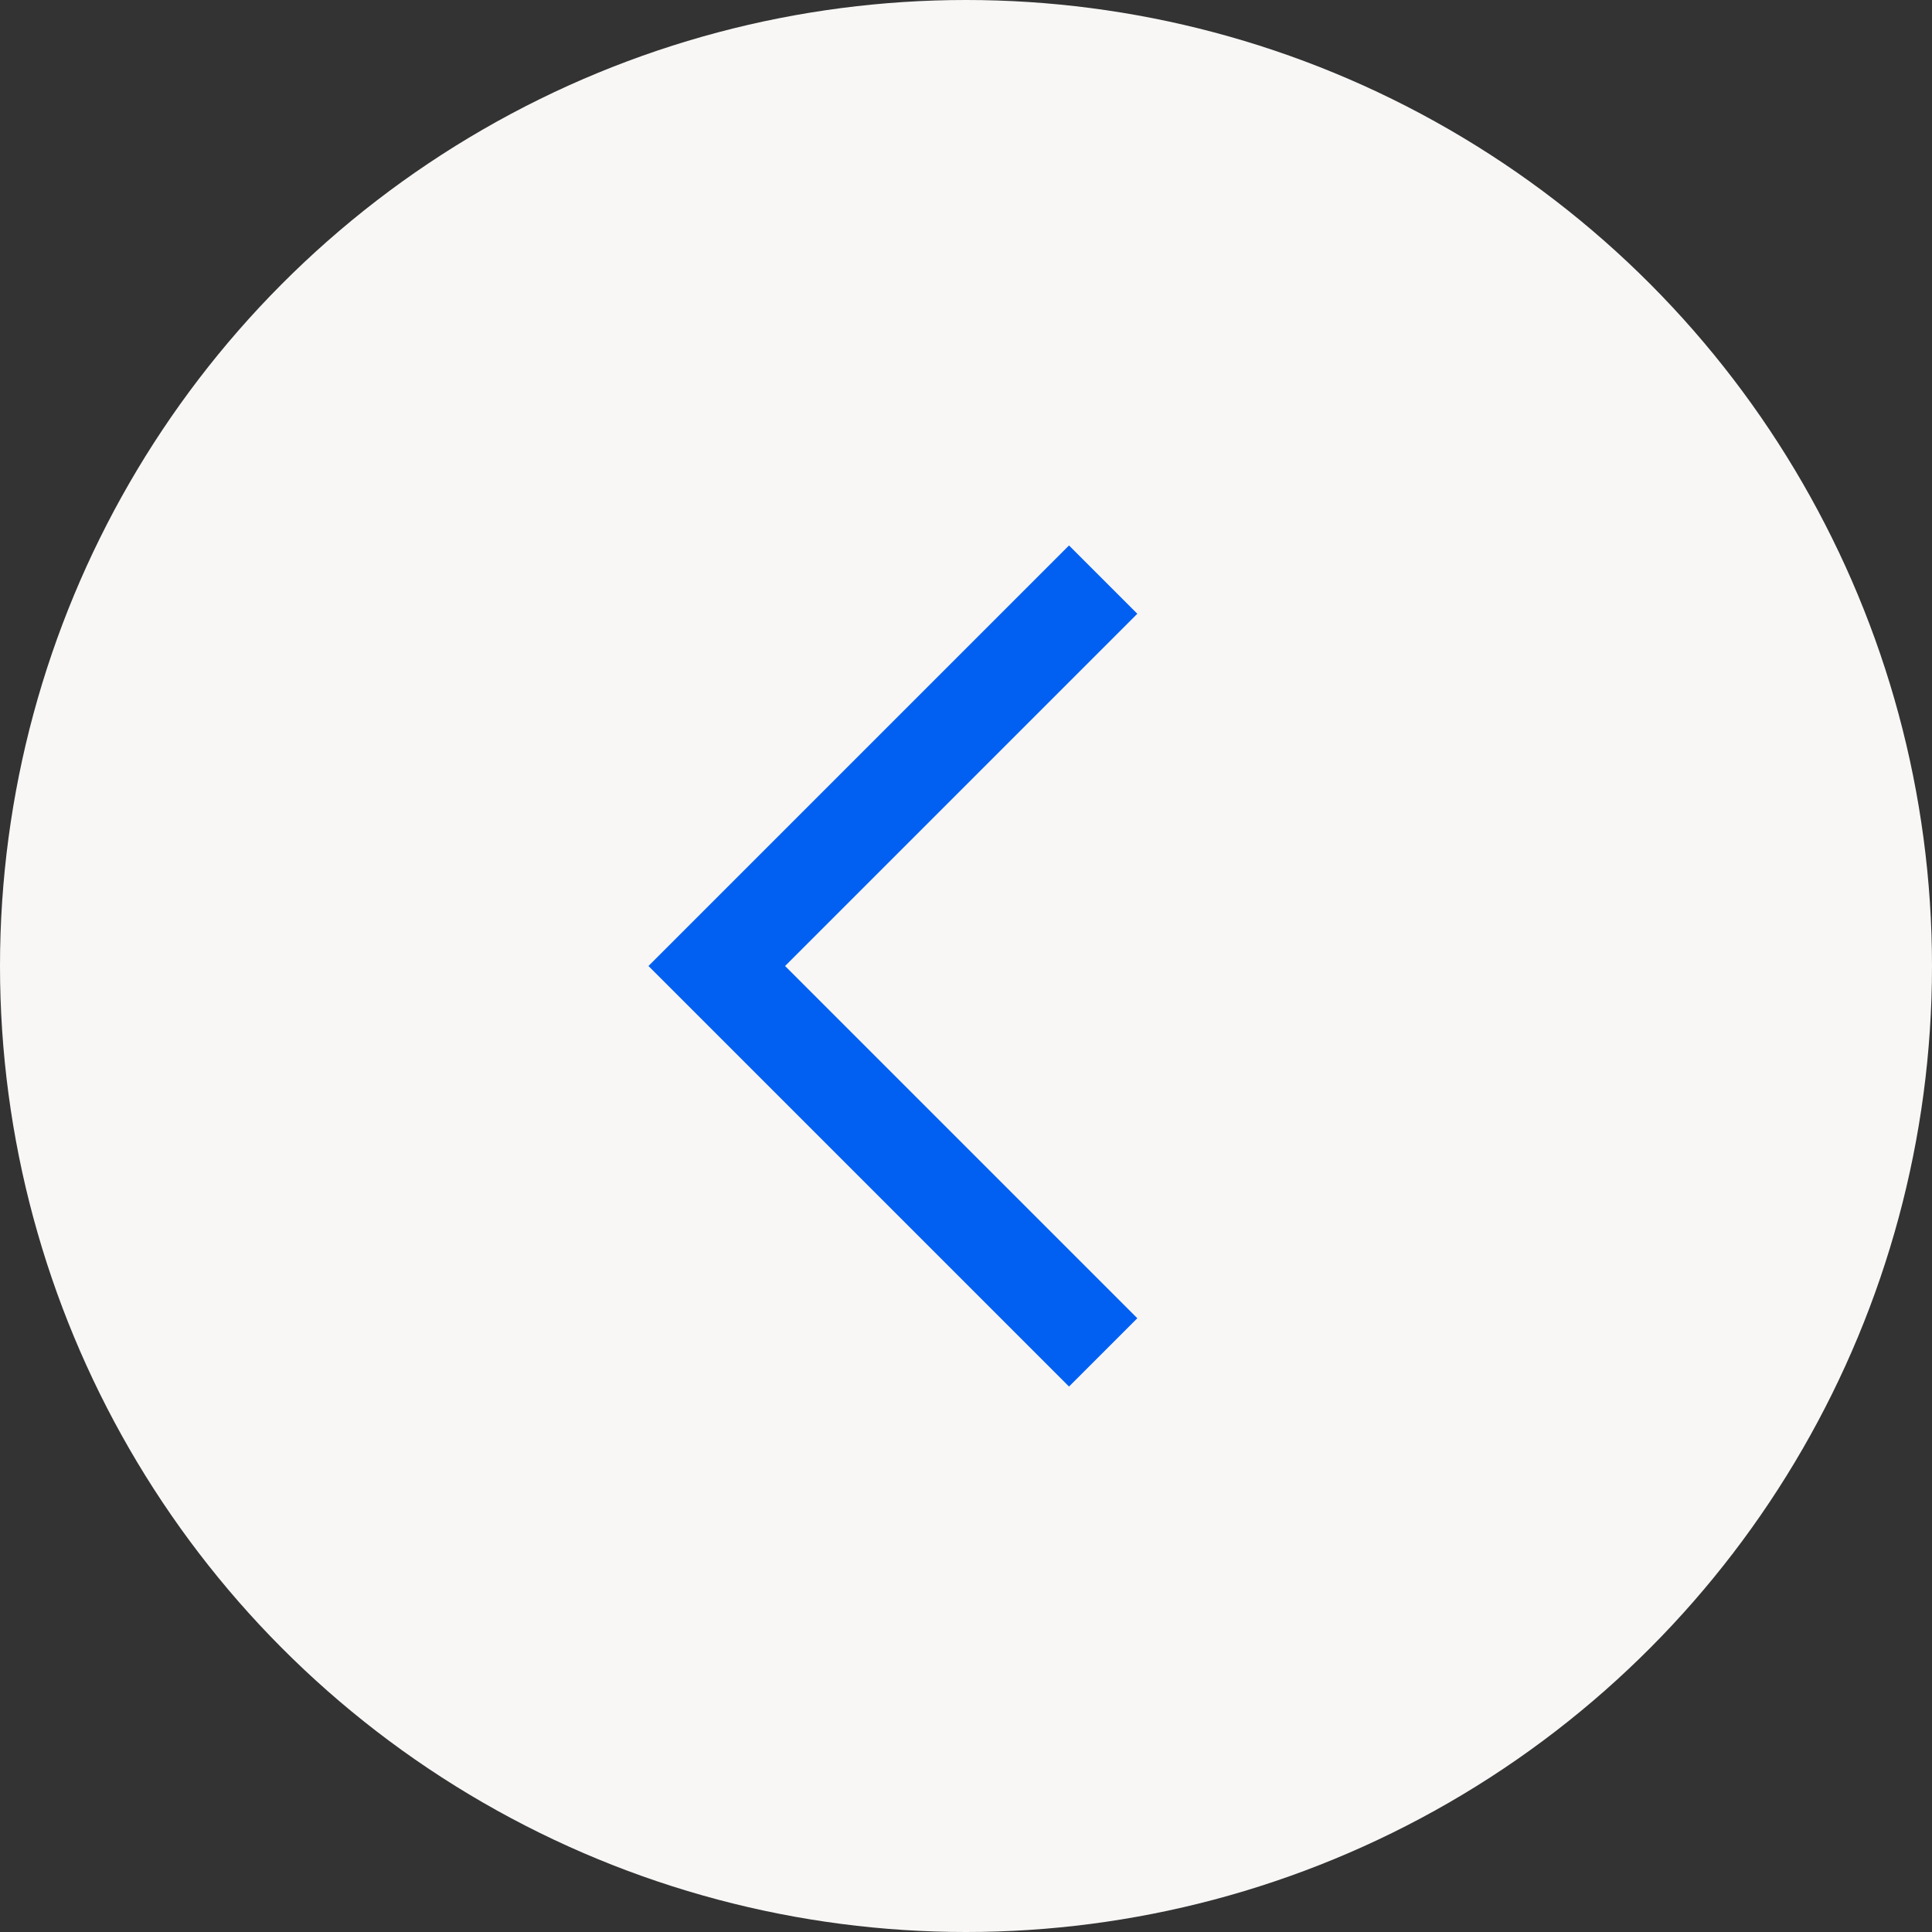 <?xml version="1.0" encoding="UTF-8"?><svg id="Layer_2" xmlns="http://www.w3.org/2000/svg" viewBox="0 0 40 40"><rect x="0" y="0" width="40" height="40" fill="#333333" stroke="none"/><defs><style>.cls-1{fill:none;stroke:#0160f2;stroke-miterlimit:10;stroke-width:2px;}.cls-2{fill:#f8f7f6;stroke-width:0px;}</style></defs><g id="Layer_1-2"><circle class="cls-2" cx="20" cy="20" r="20"/><path class="cls-1" d="M22.84,12l-8,8,8,8"/></g></svg>
